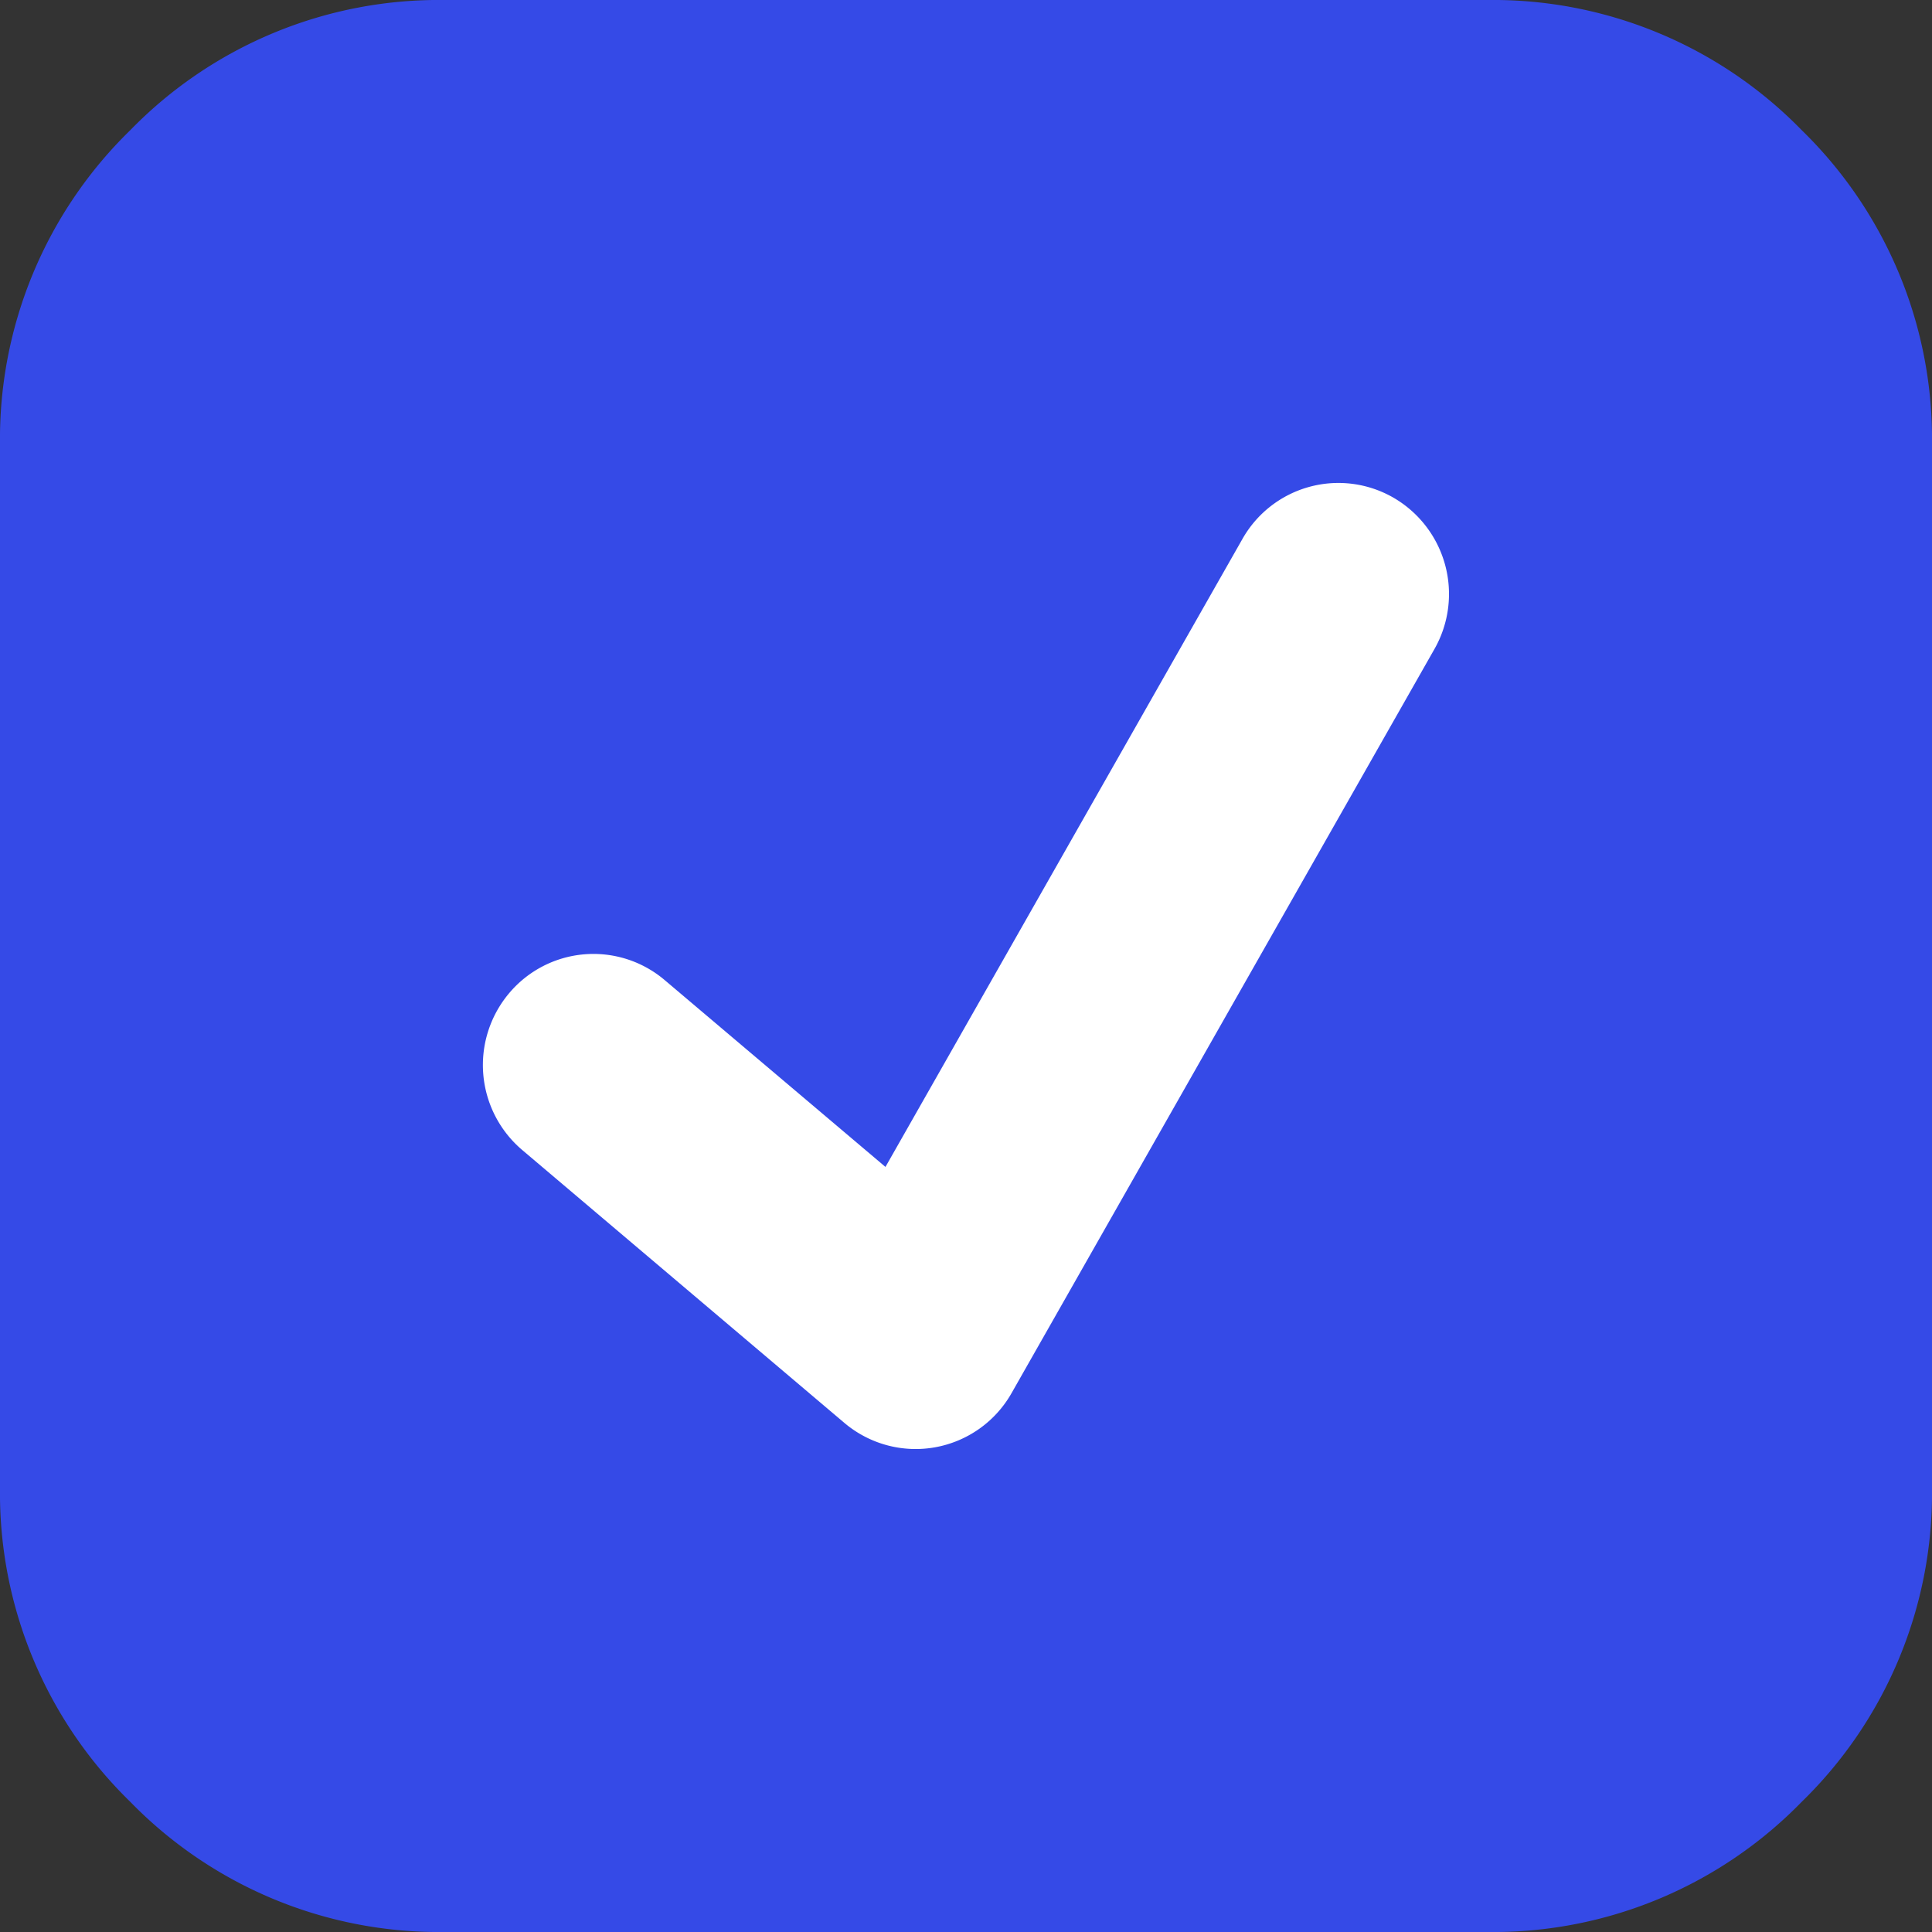 <svg xmlns="http://www.w3.org/2000/svg" width="16" height="16" viewBox="0 0 16 16"><rect x="0" y="0" width="16" height="16" fill="#333333" stroke="none"/><g fill="none" fill-rule="evenodd"><path fill="#354AE7" d="M12.322 0a3.57 3.57 0 012.6 1.079A3.568 3.568 0 0116 3.678v8.644a3.567 3.567 0 01-1.079 2.6A3.567 3.567 0 0112.322 16H3.678a3.567 3.567 0 01-2.6-1.079A3.567 3.567 0 010 12.322V3.678a3.57 3.57 0 011.079-2.6A3.567 3.567 0 013.678 0h8.644z"/><path fill="#FFF" d="M5.505 8.117a.912.912 0 00-1.29.11.923.923 0 00.11 1.297l2.668 2.26a.913.913 0 001.385-.248l3.501-6.16a.922.922 0 00-.34-1.255.913.913 0 00-1.25.343l-2.956 5.2-1.828-1.547z"/></g></svg>
